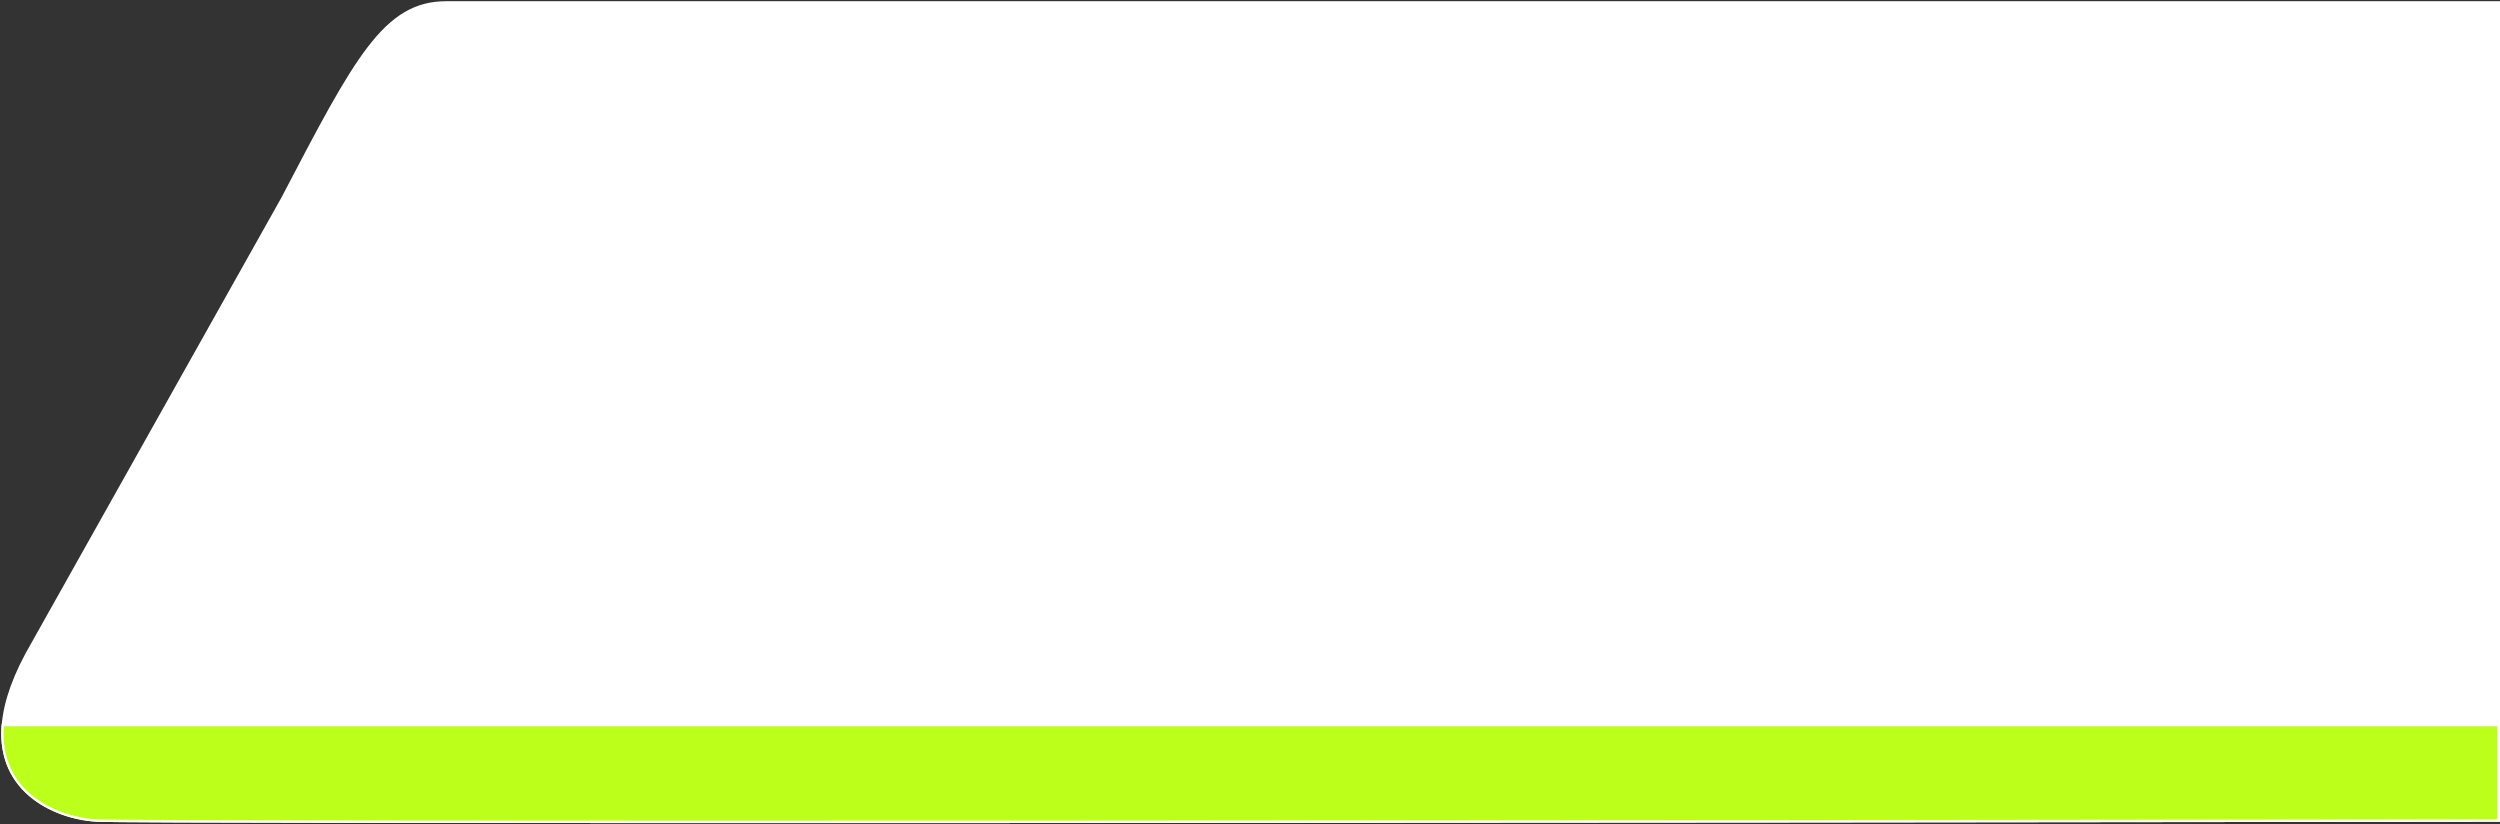 <svg width="1031" height="340" viewBox="0 0 1031 340" fill="none" xmlns="http://www.w3.org/2000/svg">
<rect x="0" y="0" width="1031" height="340" fill="#333333" stroke="none"/>
<path d="M184 1H1030.5V269.646V338.385C690.334 338.805 60.4 339.394 40 338.385C19.6 337.376 -16.5 320.727 11 269.646L53.129 194.602L116.5 81.72L117.188 80.404C146.685 23.976 158.696 1 184 1Z" fill="white"/>
<path d="M116.5 81.72C146.5 24.333 158.5 1 184 1H1030.5V269.646V338.385C690.334 338.805 60.4 339.394 40 338.385C19.6 337.376 -16.5 320.727 11 269.646M116.5 81.72C86.5 139.107 17 267.124 11 269.646M116.5 81.72L53.129 194.602L11 269.646" stroke="white"/>
<path d="M1030.45 338.385C690.28 338.805 60.346 339.394 39.947 338.385C24.116 337.602 -1.169 327.401 1.149 299H1030.45V338.385Z" fill="#BBFF1A" stroke="white"/>
</svg>
